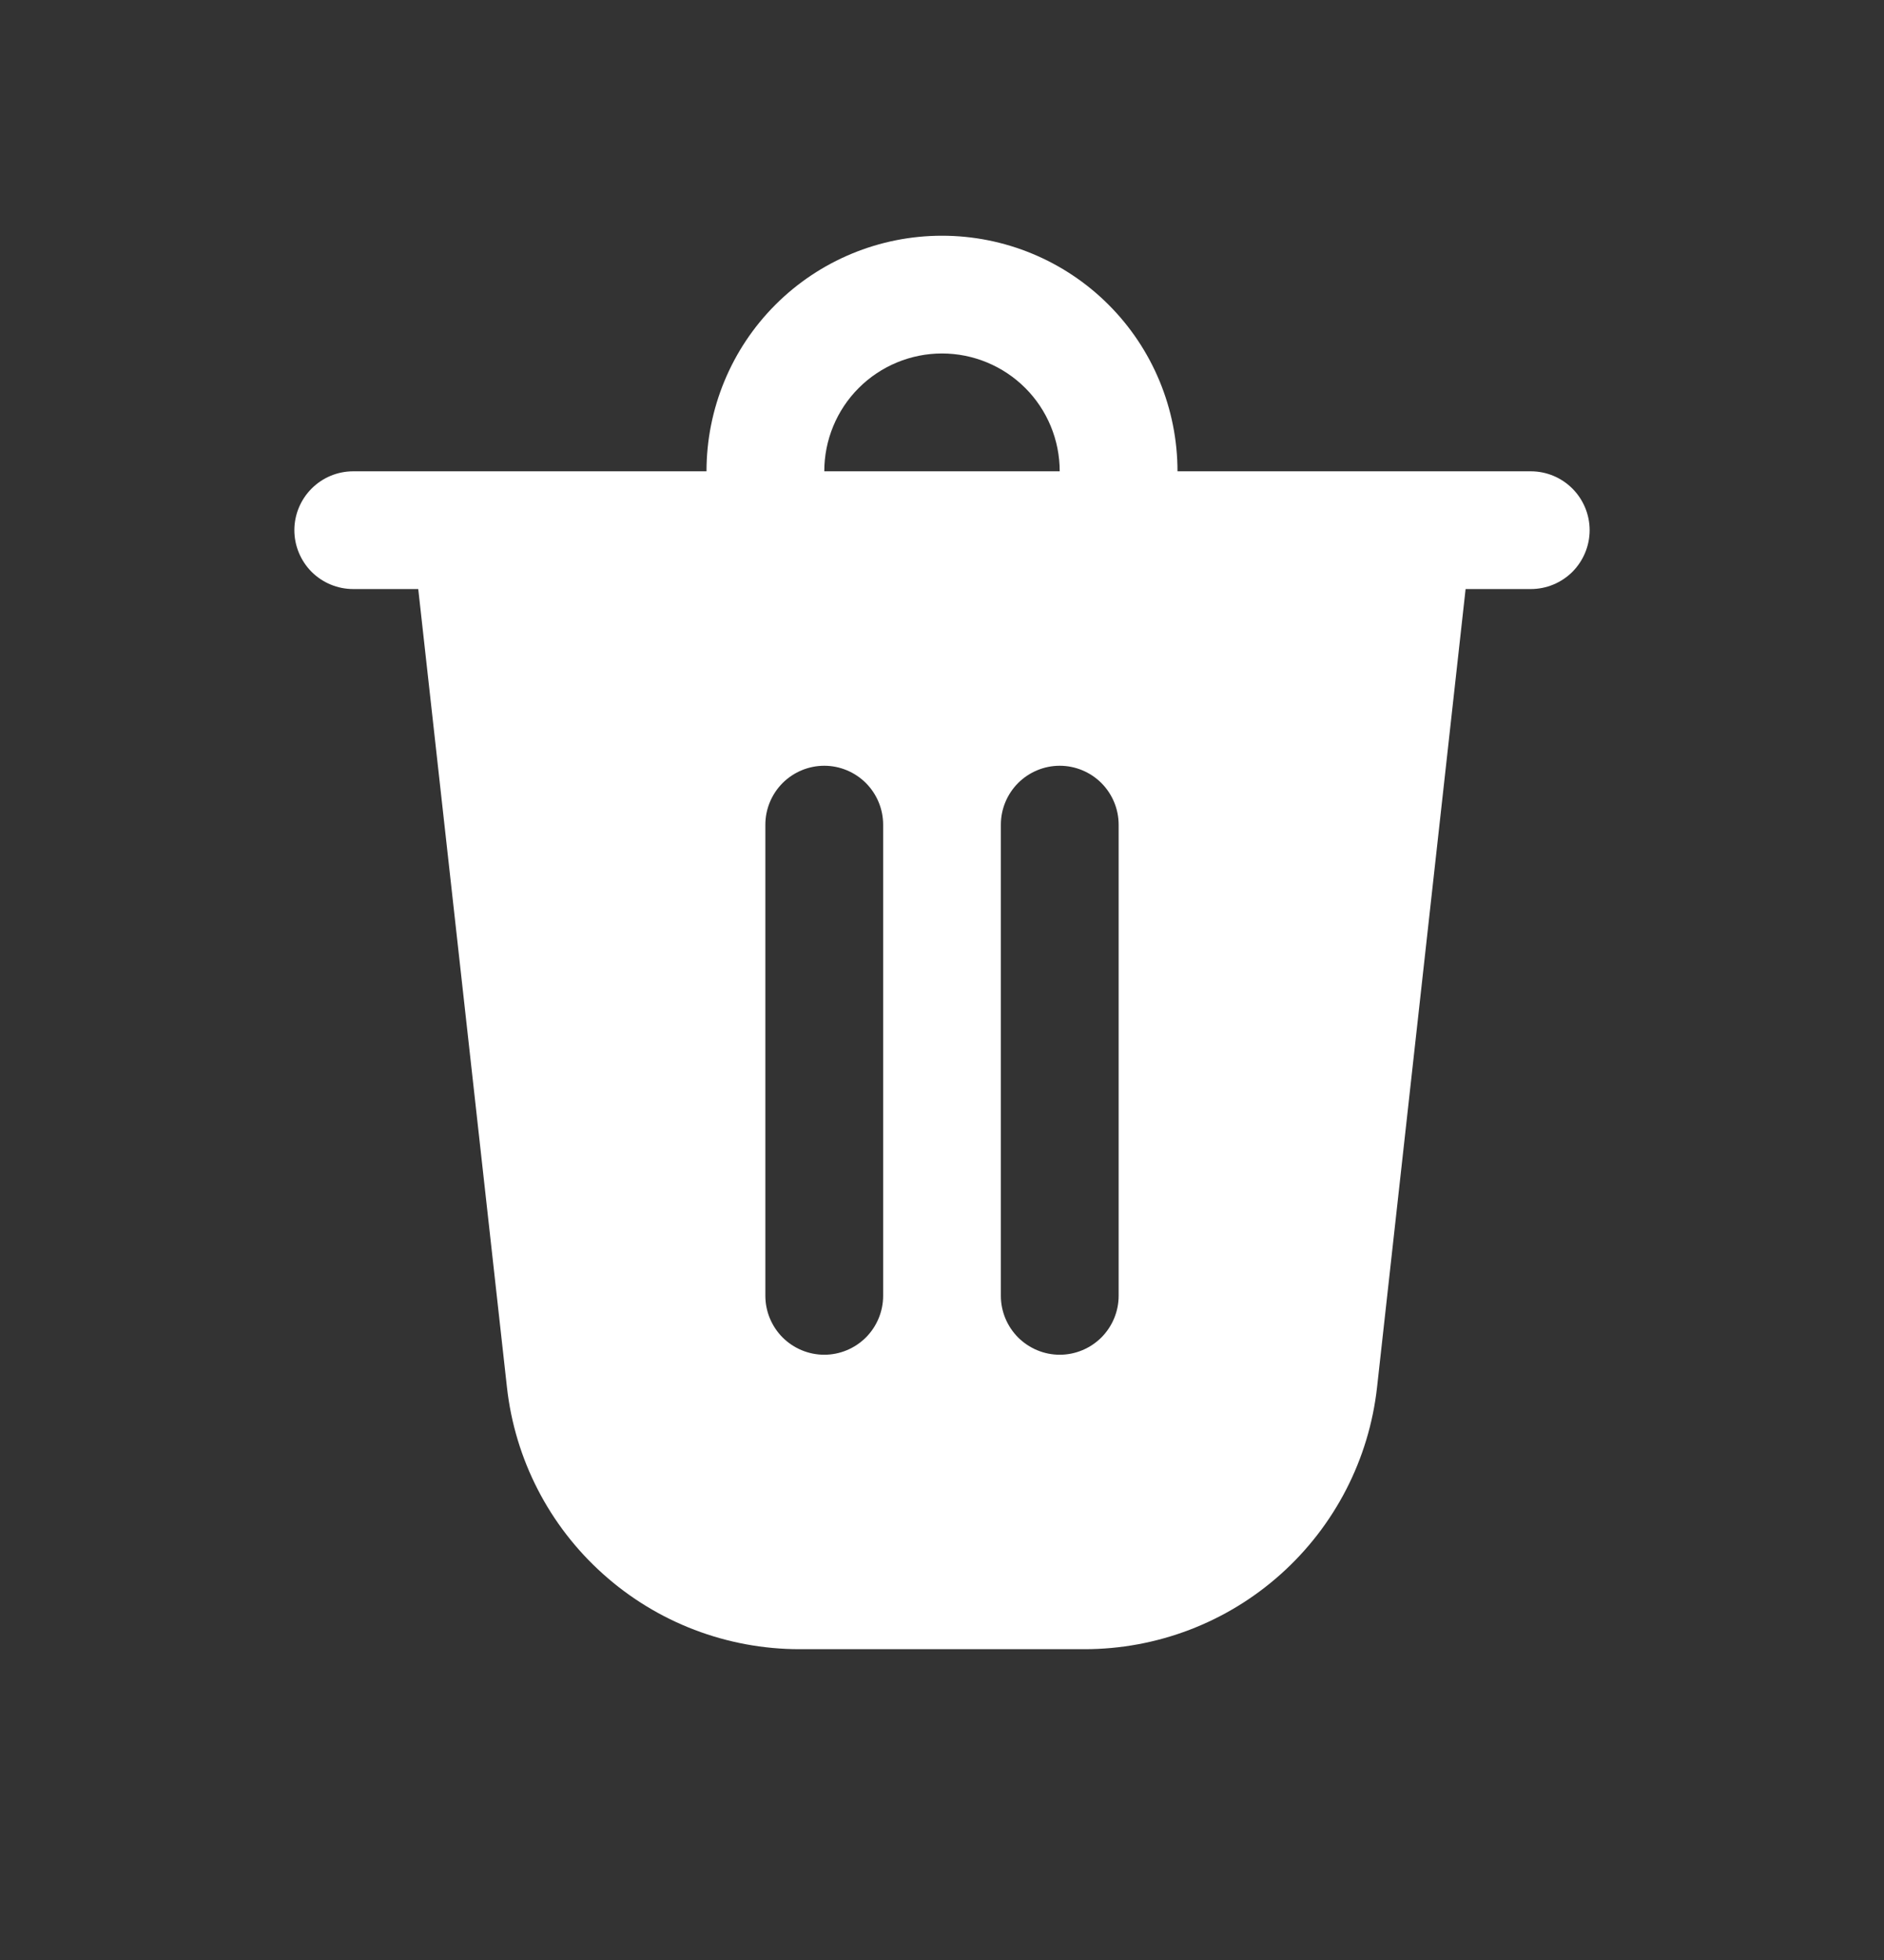<svg width="25" height="26" viewBox="0 0 25 26" fill="none" xmlns="http://www.w3.org/2000/svg">
<rect x="0" y="0" width="25" height="26" fill="#333333" stroke="none"/>
<path d="M15.625 6.252H20.312C20.52 6.252 20.718 6.334 20.865 6.481C21.011 6.627 21.094 6.826 21.094 7.033C21.094 7.24 21.011 7.439 20.865 7.586C20.718 7.732 20.52 7.814 20.312 7.814H19.448L18.273 18.402C18.167 19.358 17.712 20.24 16.996 20.881C16.28 21.523 15.352 21.877 14.391 21.877H10.609C9.648 21.877 8.72 21.523 8.004 20.881C7.287 20.24 6.833 19.358 6.727 18.402L5.55 7.814H4.688C4.48 7.814 4.282 7.732 4.135 7.586C3.989 7.439 3.906 7.24 3.906 7.033C3.906 6.826 3.989 6.627 4.135 6.481C4.282 6.334 4.48 6.252 4.688 6.252H9.375C9.375 5.423 9.704 4.628 10.29 4.042C10.876 3.456 11.671 3.127 12.5 3.127C13.329 3.127 14.124 3.456 14.71 4.042C15.296 4.628 15.625 5.423 15.625 6.252ZM12.5 4.689C12.086 4.689 11.688 4.854 11.395 5.147C11.102 5.44 10.938 5.838 10.938 6.252H14.062C14.062 5.838 13.898 5.44 13.605 5.147C13.312 4.854 12.914 4.689 12.5 4.689ZM10.156 10.94V17.189C10.156 17.397 10.239 17.595 10.385 17.742C10.532 17.888 10.73 17.971 10.938 17.971C11.145 17.971 11.343 17.888 11.49 17.742C11.636 17.595 11.719 17.397 11.719 17.189V10.94C11.719 10.732 11.636 10.534 11.49 10.387C11.343 10.241 11.145 10.158 10.938 10.158C10.73 10.158 10.532 10.241 10.385 10.387C10.239 10.534 10.156 10.732 10.156 10.94ZM14.062 10.158C13.855 10.158 13.657 10.241 13.51 10.387C13.364 10.534 13.281 10.732 13.281 10.94V17.189C13.281 17.397 13.364 17.595 13.51 17.742C13.657 17.888 13.855 17.971 14.062 17.971C14.27 17.971 14.468 17.888 14.615 17.742C14.761 17.595 14.844 17.397 14.844 17.189V10.94C14.844 10.732 14.761 10.534 14.615 10.387C14.468 10.241 14.27 10.158 14.062 10.158Z" fill="white"/>
</svg>
